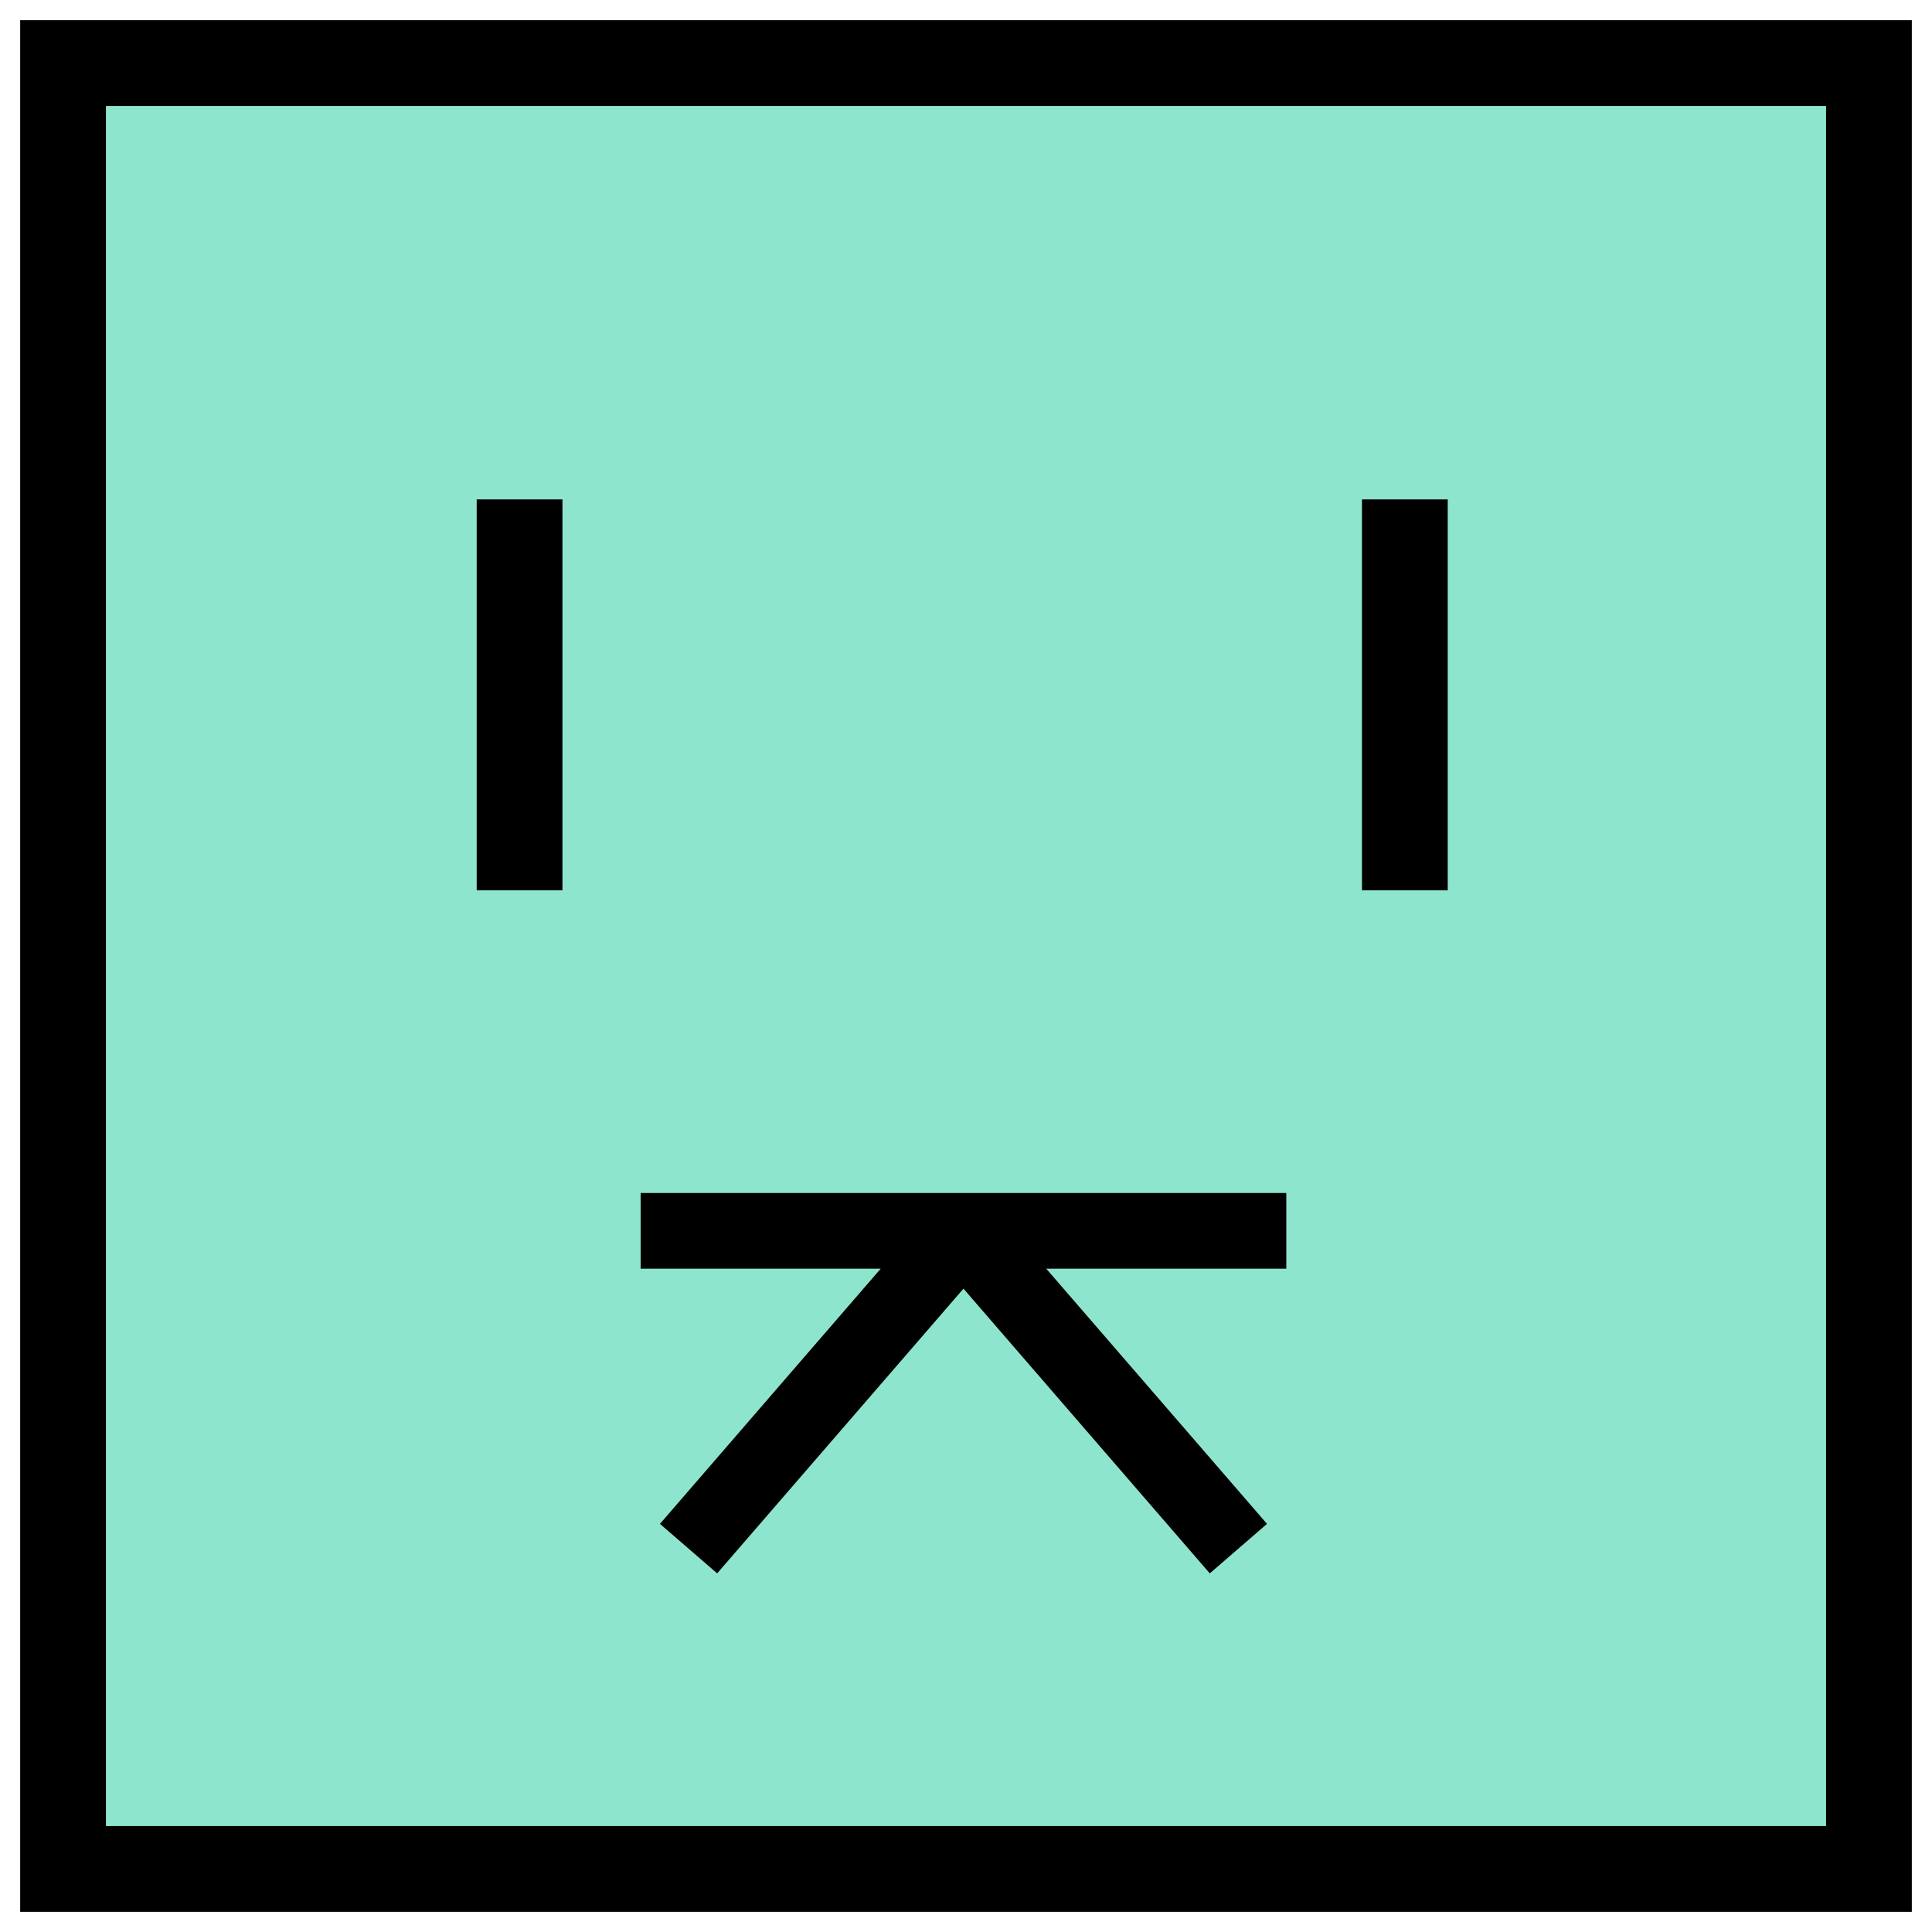 <svg version="1.2" xmlns="http://www.w3.org/2000/svg" viewBox="0 0 383 383" width="383" height="383">
	<title>favicon_white-svg</title>
	<style>
		.s0 { fill: #8ee5cd } 
		.s1 { fill: none;stroke: #000000;stroke-width: 17 } 
		.s2 { fill: none;stroke: #000000;stroke-width: 15 } 
	</style>
	<path id="Shape 3" class="s0" d="m10 9h362v363h-362z" />
	<g id="Layer">
		<path id="Layer" class="s1" d="m12.5 12.5h358v358h-358z" />
		<path id="Layer" class="s1" d="m103 99v77.5" />
		<path id="Layer" class="s1" d="m278.5 99v77.5" />
		<path id="Layer" class="s2" d="m127 244h64m64 0h-64m0 0l-54.5 63m54.5-63l54.5 63" />
	</g>
</svg>